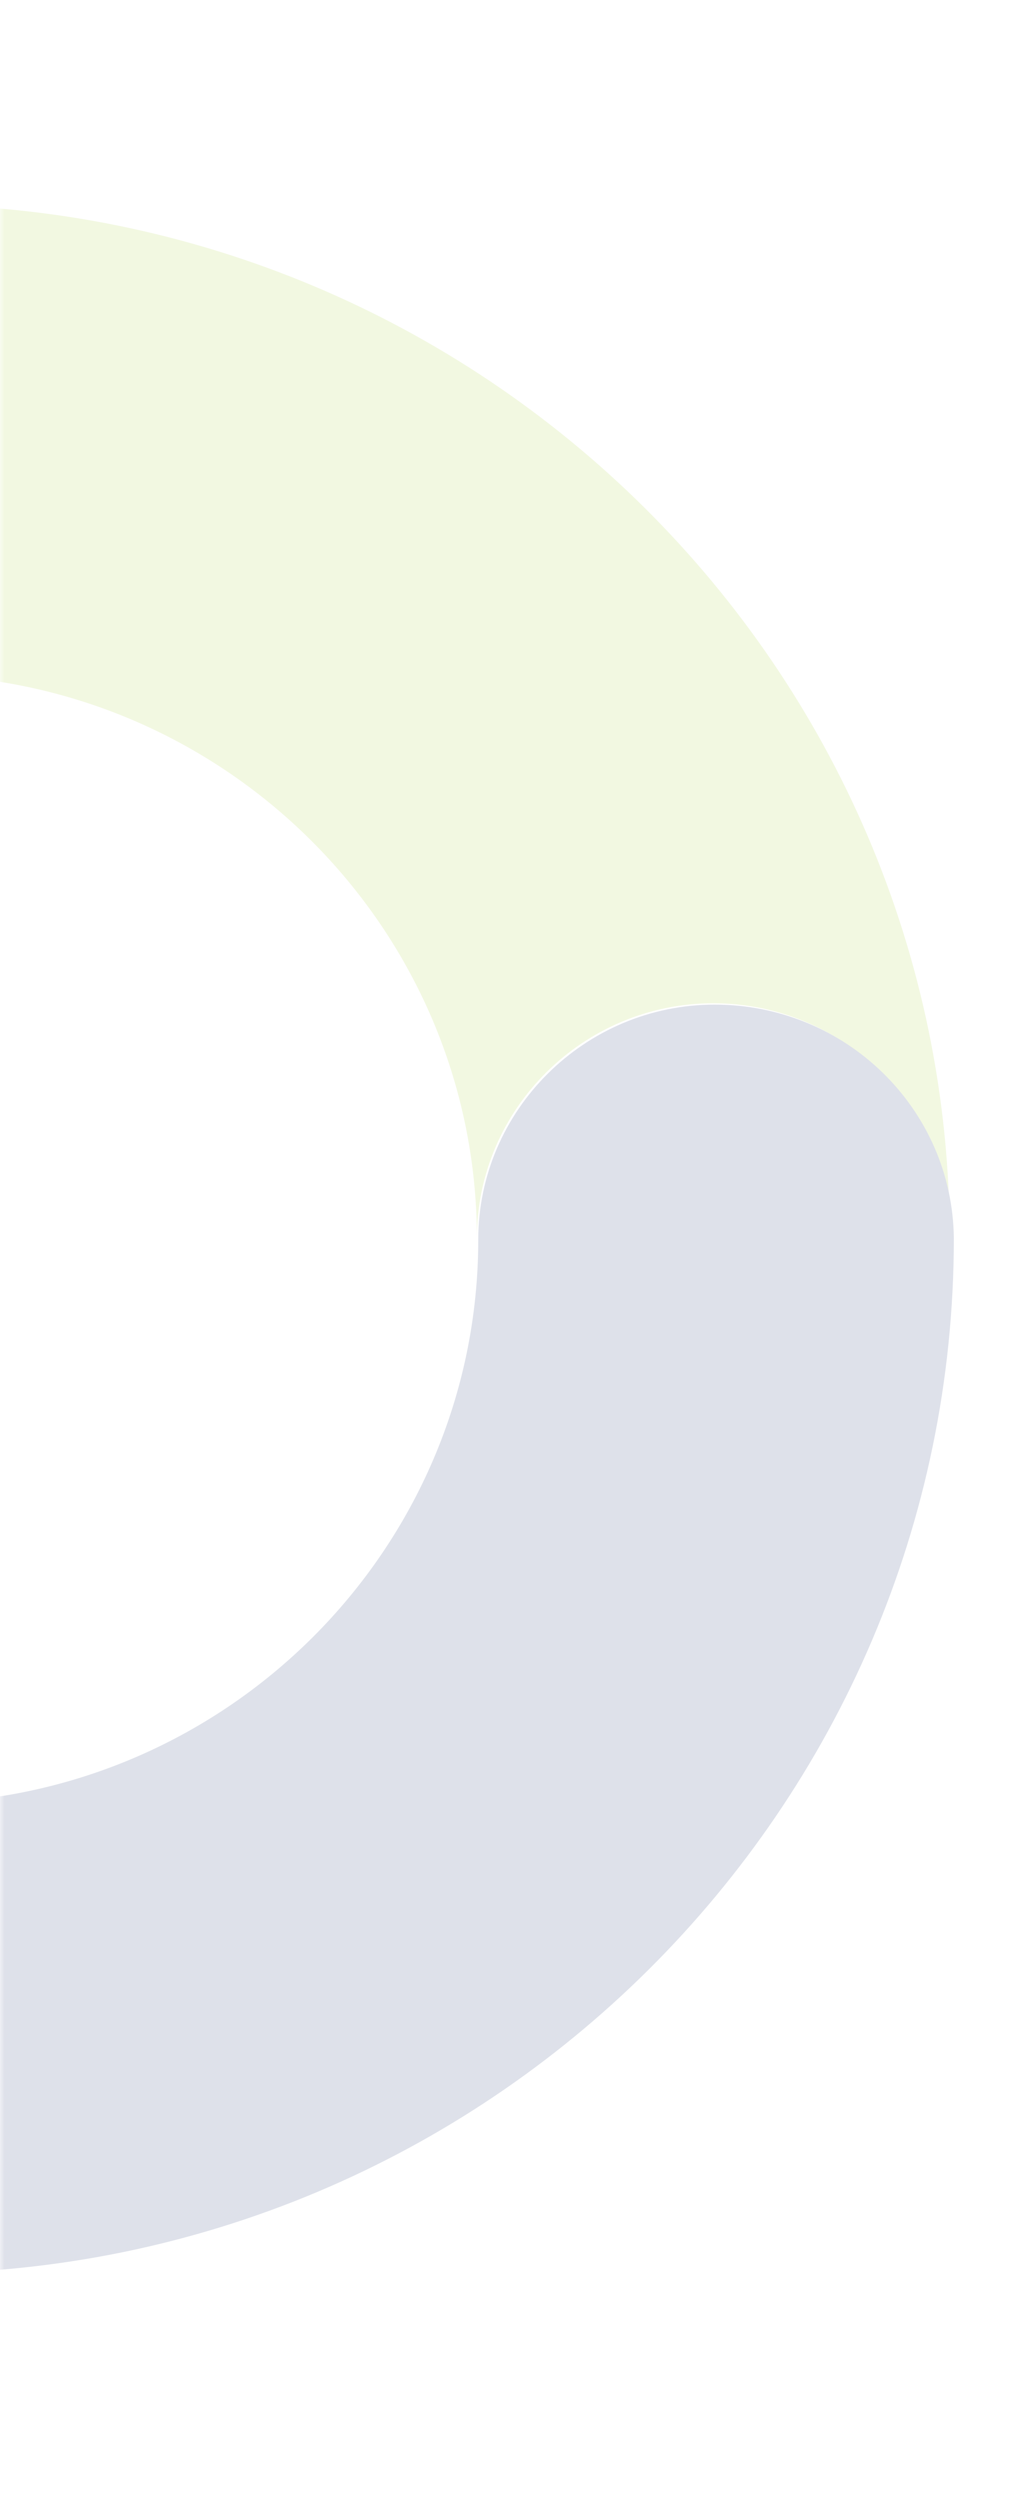 <svg width="112" height="277" viewBox="0 0 112 277" fill="none" xmlns="http://www.w3.org/2000/svg">
<mask id="mask0_3153_2652" style="mask-type:alpha" maskUnits="userSpaceOnUse" x="0" y="0" width="112" height="277">
<rect width="112" height="277" fill="#D9D9D9"/>
</mask>
<g mask="url(#mask0_3153_2652)">
<g opacity="0.15">
<path d="M-122.967 22.672C-82.493 22.672 -46.925 43.385 -26.381 74.759H-9.977C24.672 74.759 52.881 102.783 52.881 137.203C52.881 122.887 64.686 111.16 79.097 111.16C93.508 111.16 105.313 122.735 105.313 137.203C105.313 73.998 53.494 22.672 -10.13 22.672H-126.187C-126.033 22.672 -125.88 22.672 -125.727 22.672L-122.967 22.672Z" fill="#A5CD39"/>
<path d="M79.251 111.312C64.839 111.312 53.034 123.04 53.034 137.356C53.034 171.777 24.825 199.8 -9.823 199.8H-26.228C-46.771 231.175 -82.493 251.888 -122.814 251.888H-9.67C53.954 251.888 105.773 200.41 105.773 137.204C105.62 122.888 93.815 111.312 79.251 111.312Z" fill="#213871"/>
</g>
</g>
</svg>
